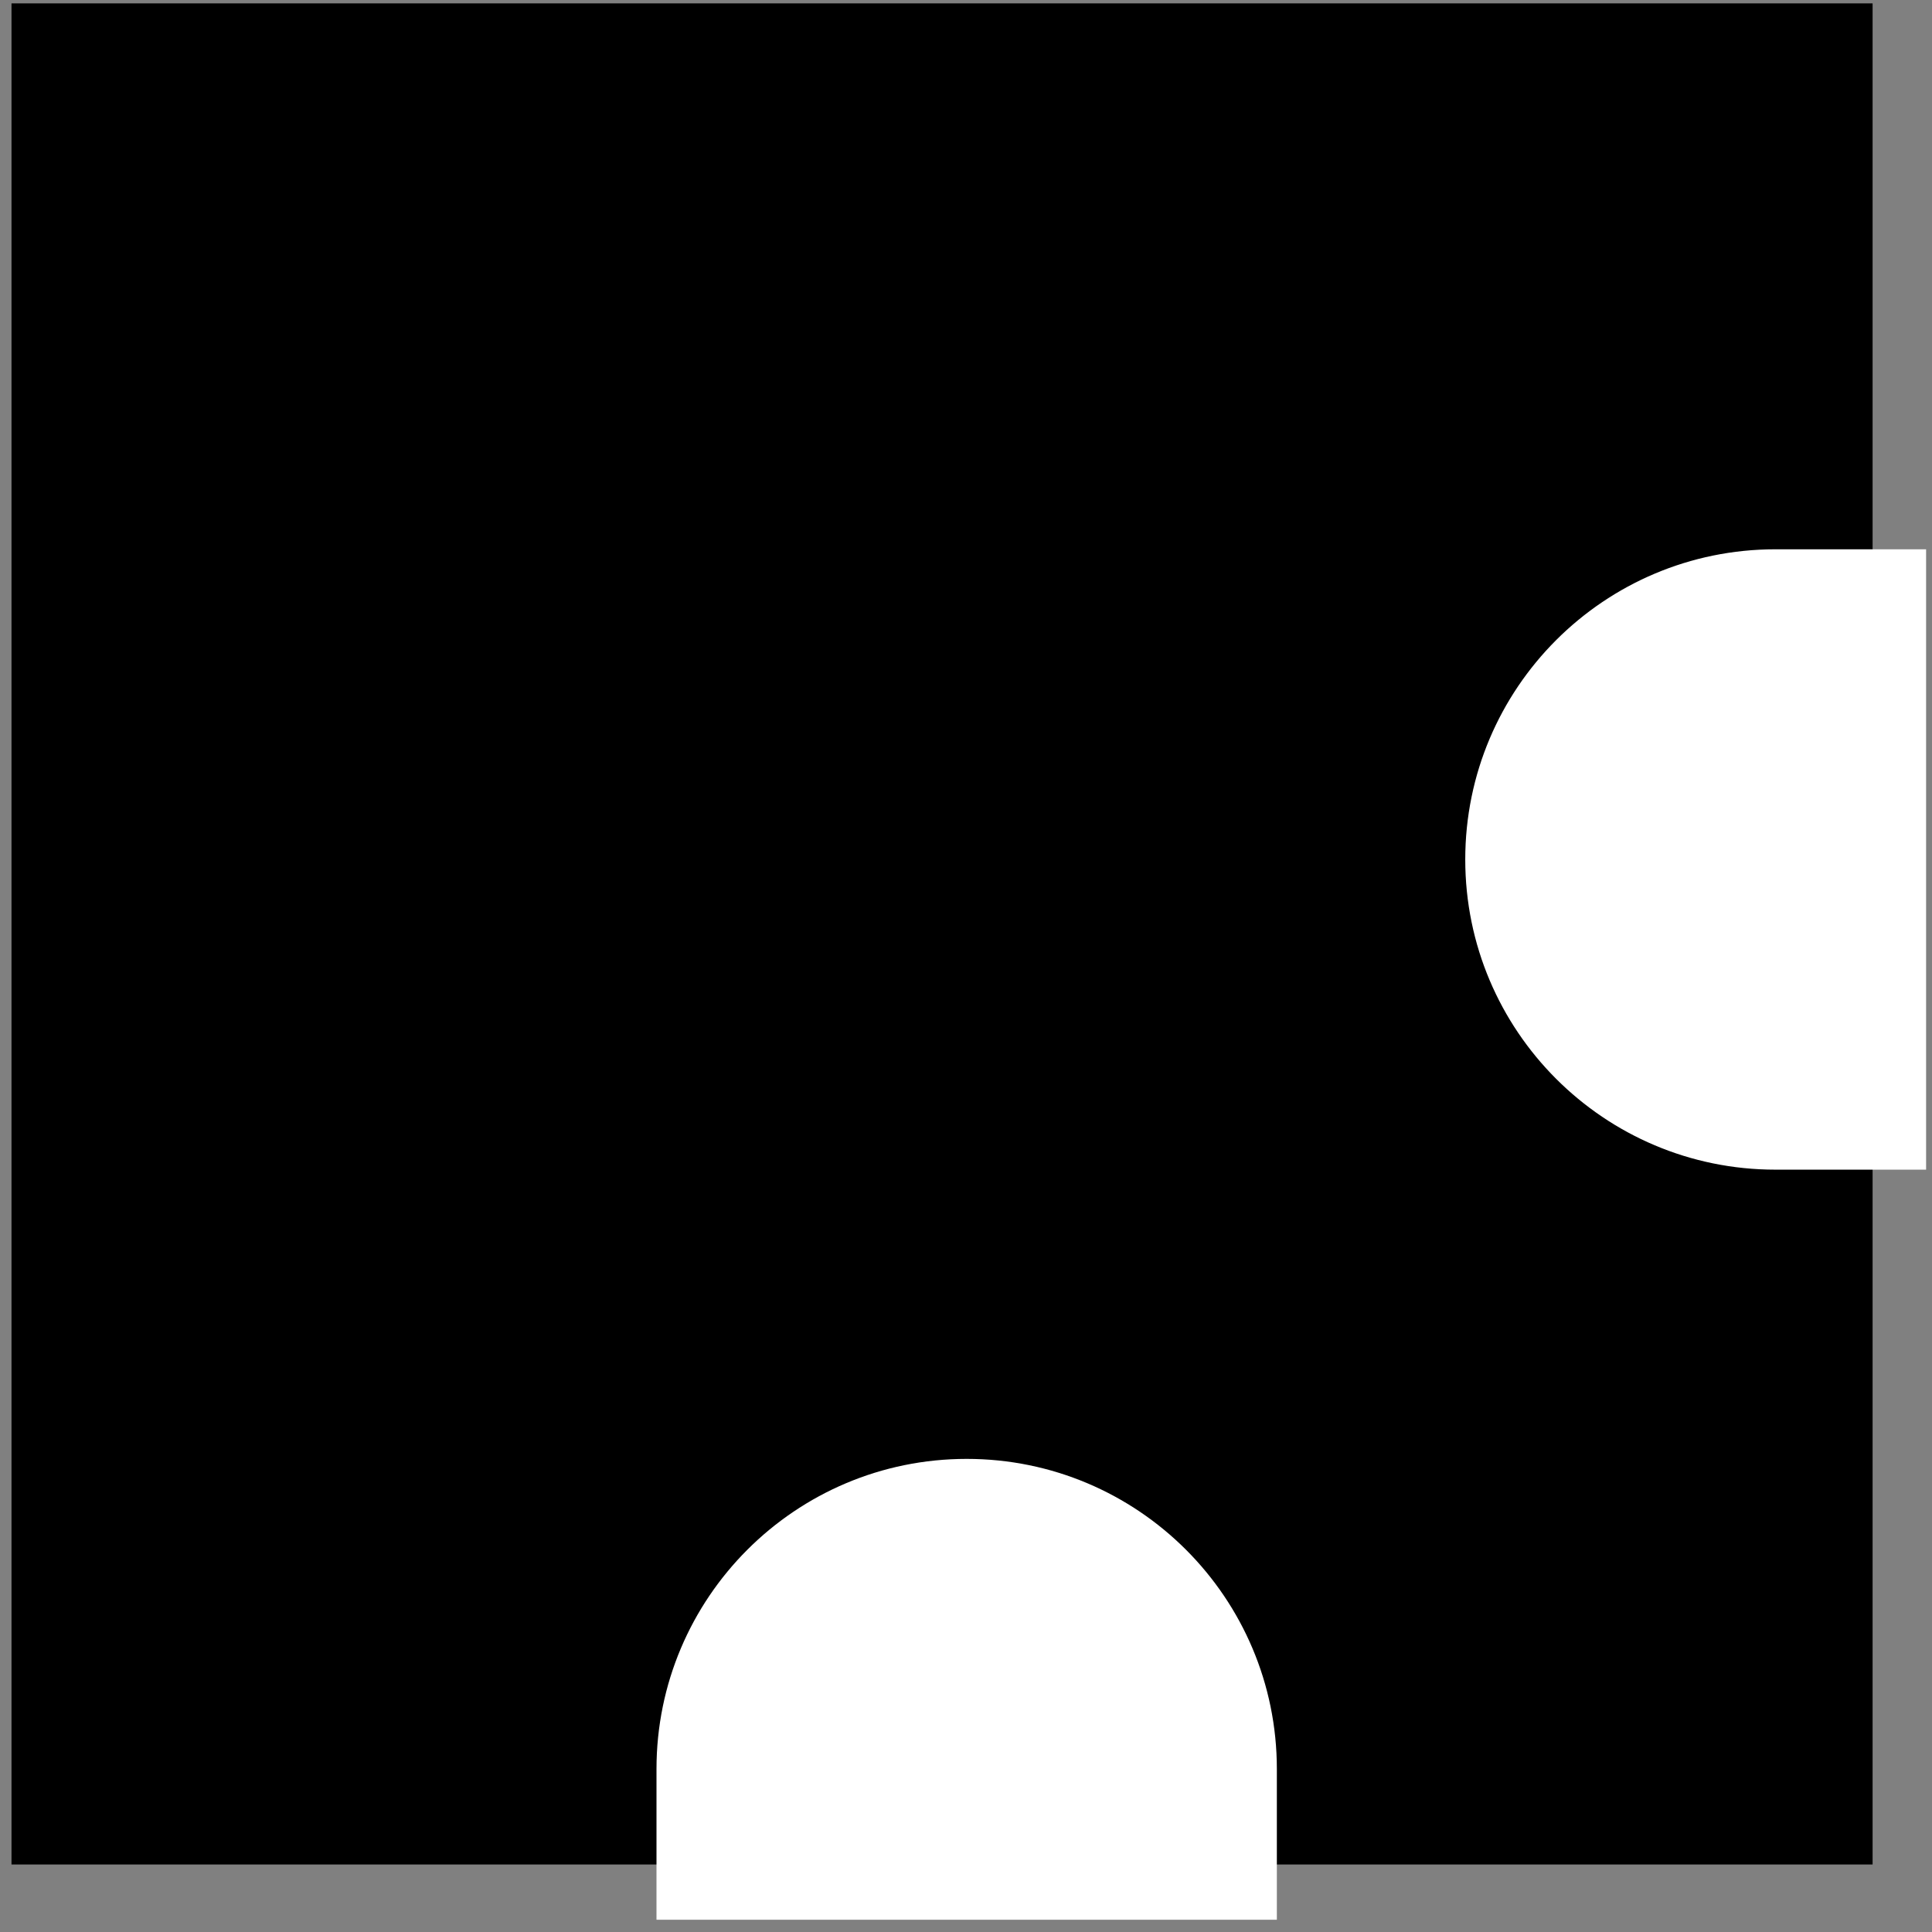<svg width="109" height="109" viewBox="0 0 109 109" fill="none" xmlns="http://www.w3.org/2000/svg">
<rect x="0" y="0" width="109" height="109" fill="#808080" stroke="none"/>
<rect x="105.649" y="0.191" width="105" height="105" transform="rotate(90 105.649 0.191)" fill="black"/>
<path d="M100.167 65.99C90.502 65.99 82.667 58.155 82.667 48.49V48.49C82.667 38.825 90.502 30.99 100.167 30.99H108.667V65.99H100.167Z" fill="white"/>
<path d="M37.038 99.808C37.038 90.143 44.873 82.308 54.538 82.308V82.308C64.203 82.308 72.038 90.143 72.038 99.808V108.308H37.038V99.808Z" fill="white"/>
</svg>
